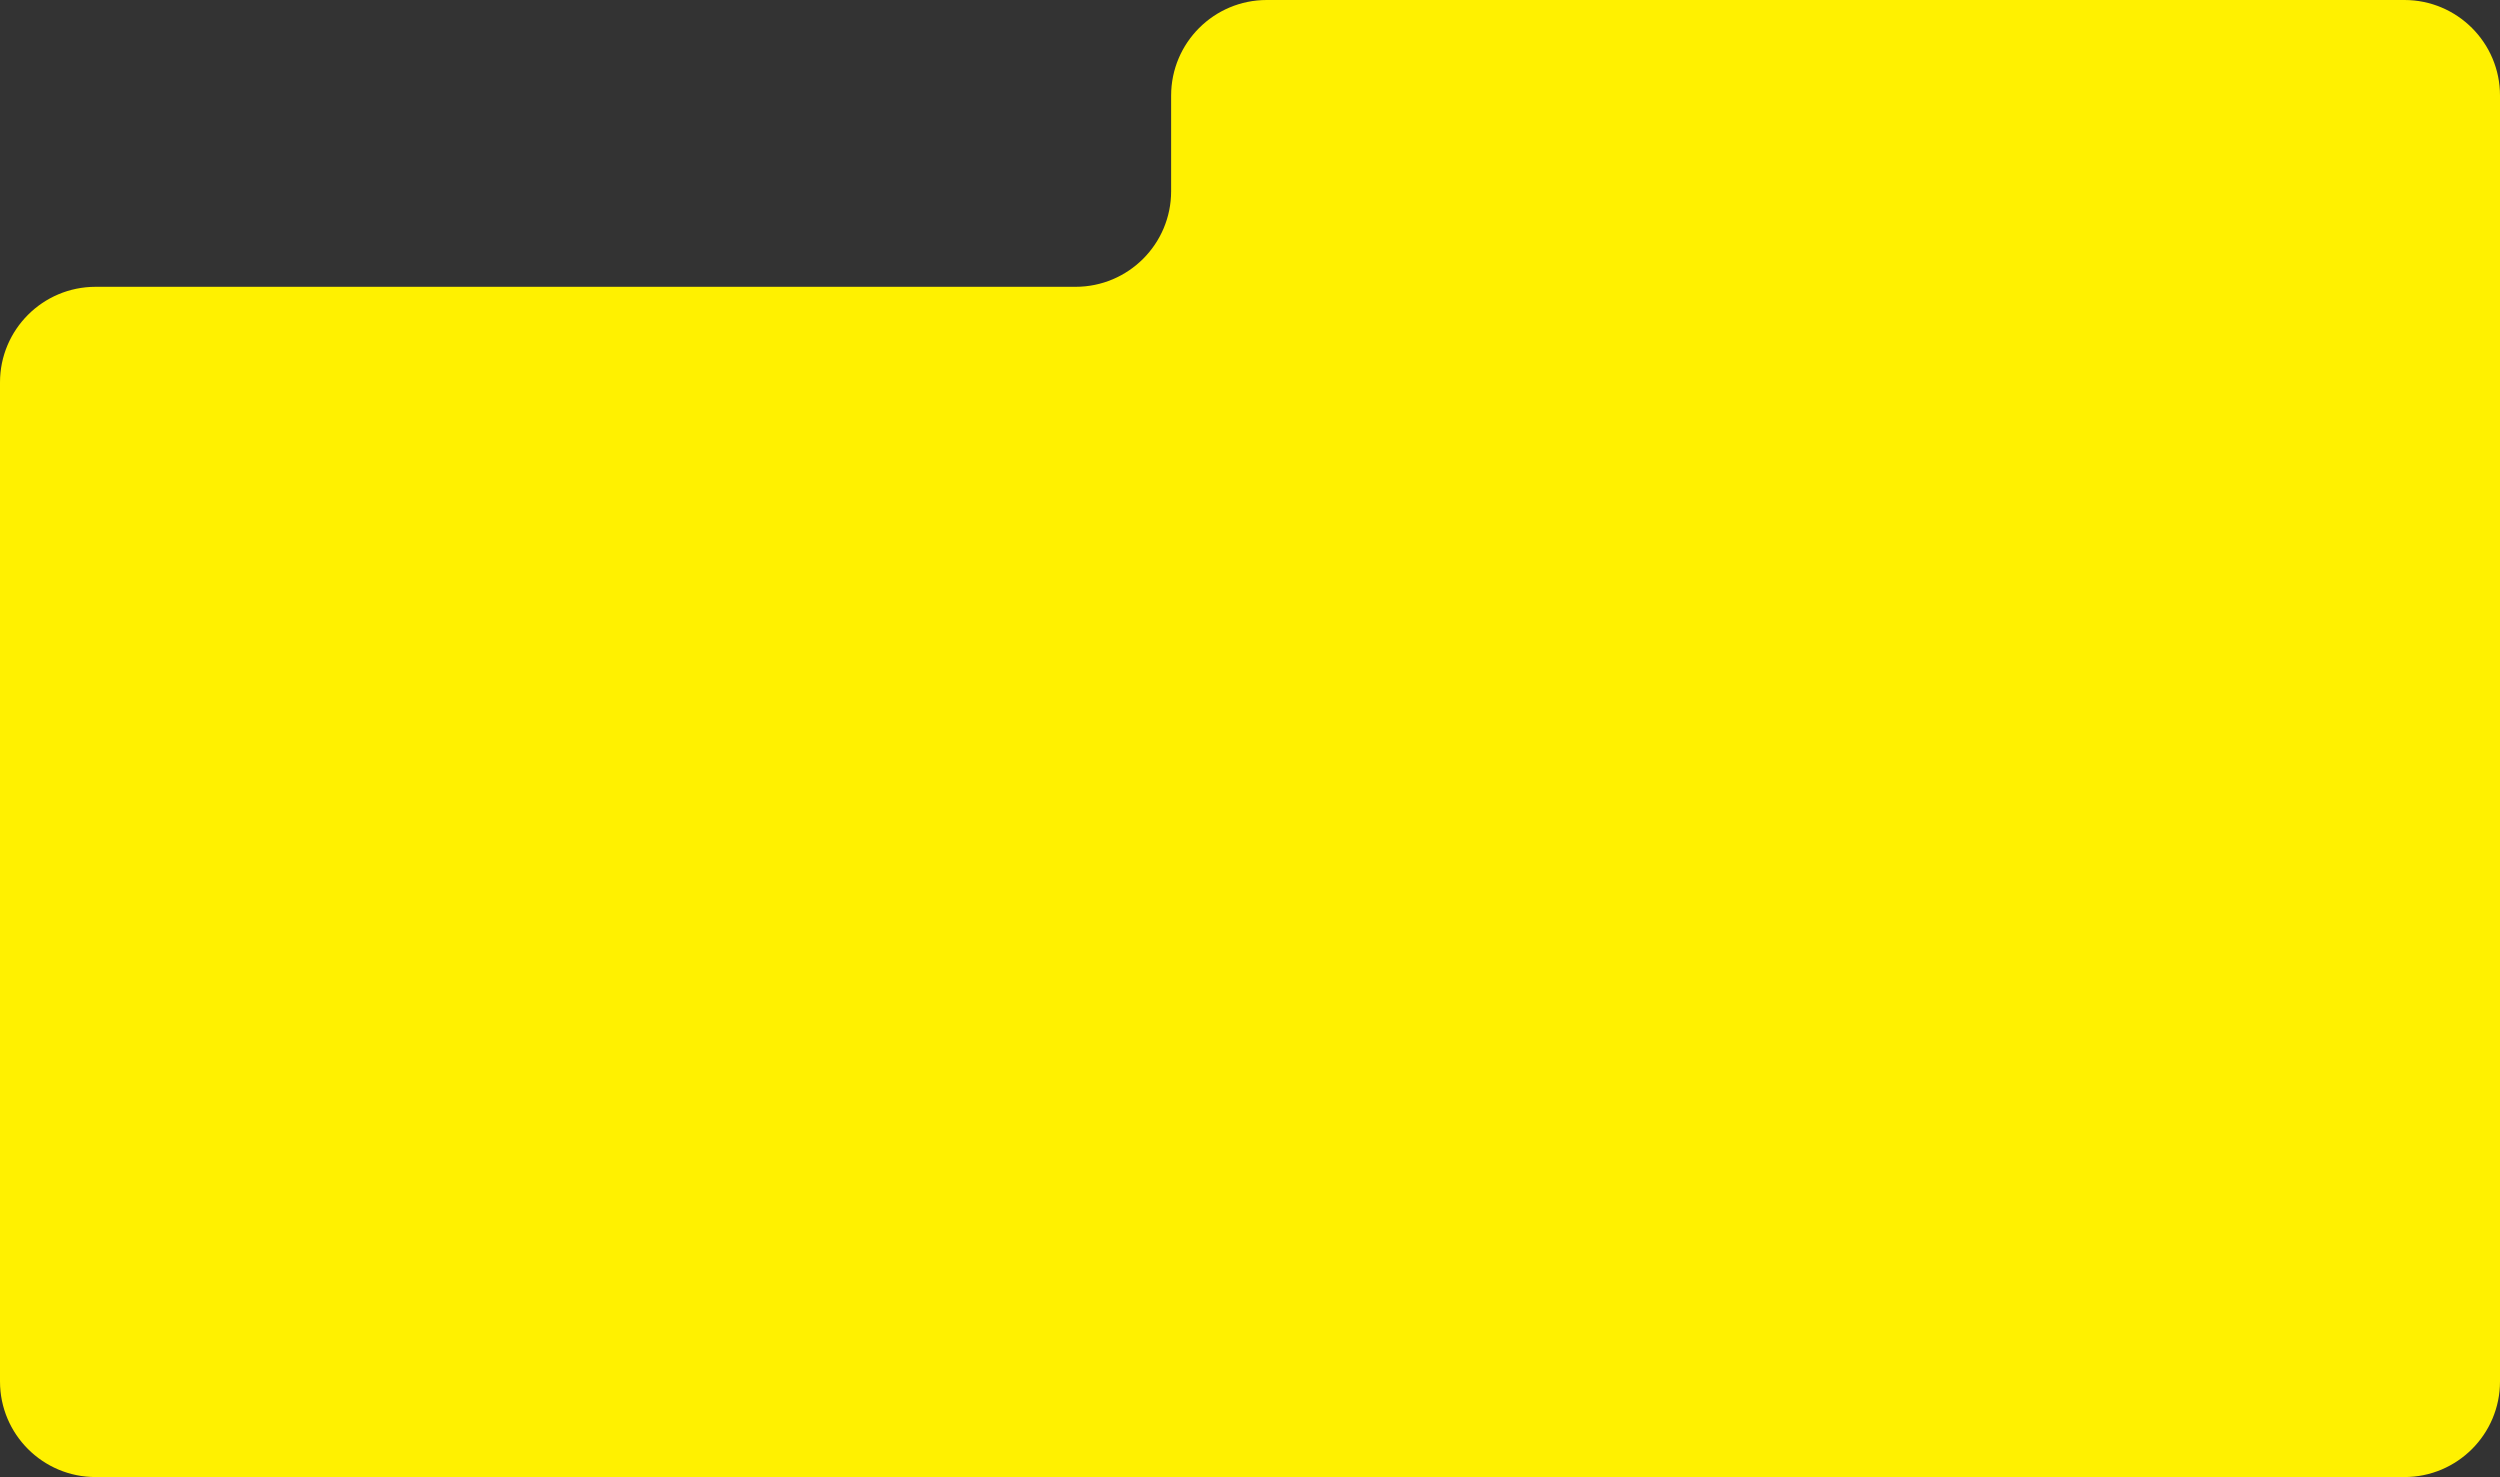 <svg width="523" height="309" viewBox="0 0 523 309" fill="none" xmlns="http://www.w3.org/2000/svg">
<rect x="0" y="0" width="523" height="309" fill="#333333" stroke="none"/>
<path fill-rule="evenodd" clip-rule="evenodd" d="M523 20C523 8.954 514.046 0 503 0L265 0C253.954 0 245 8.954 245 20V40C245 51.046 236.046 60 225 60L20 60C8.954 60 0 68.954 0 80L0 289C0 300.046 8.954 309 20 309L503 309C514.046 309 523 300.046 523 289V20Z" fill="#FFF100"/>
</svg>
